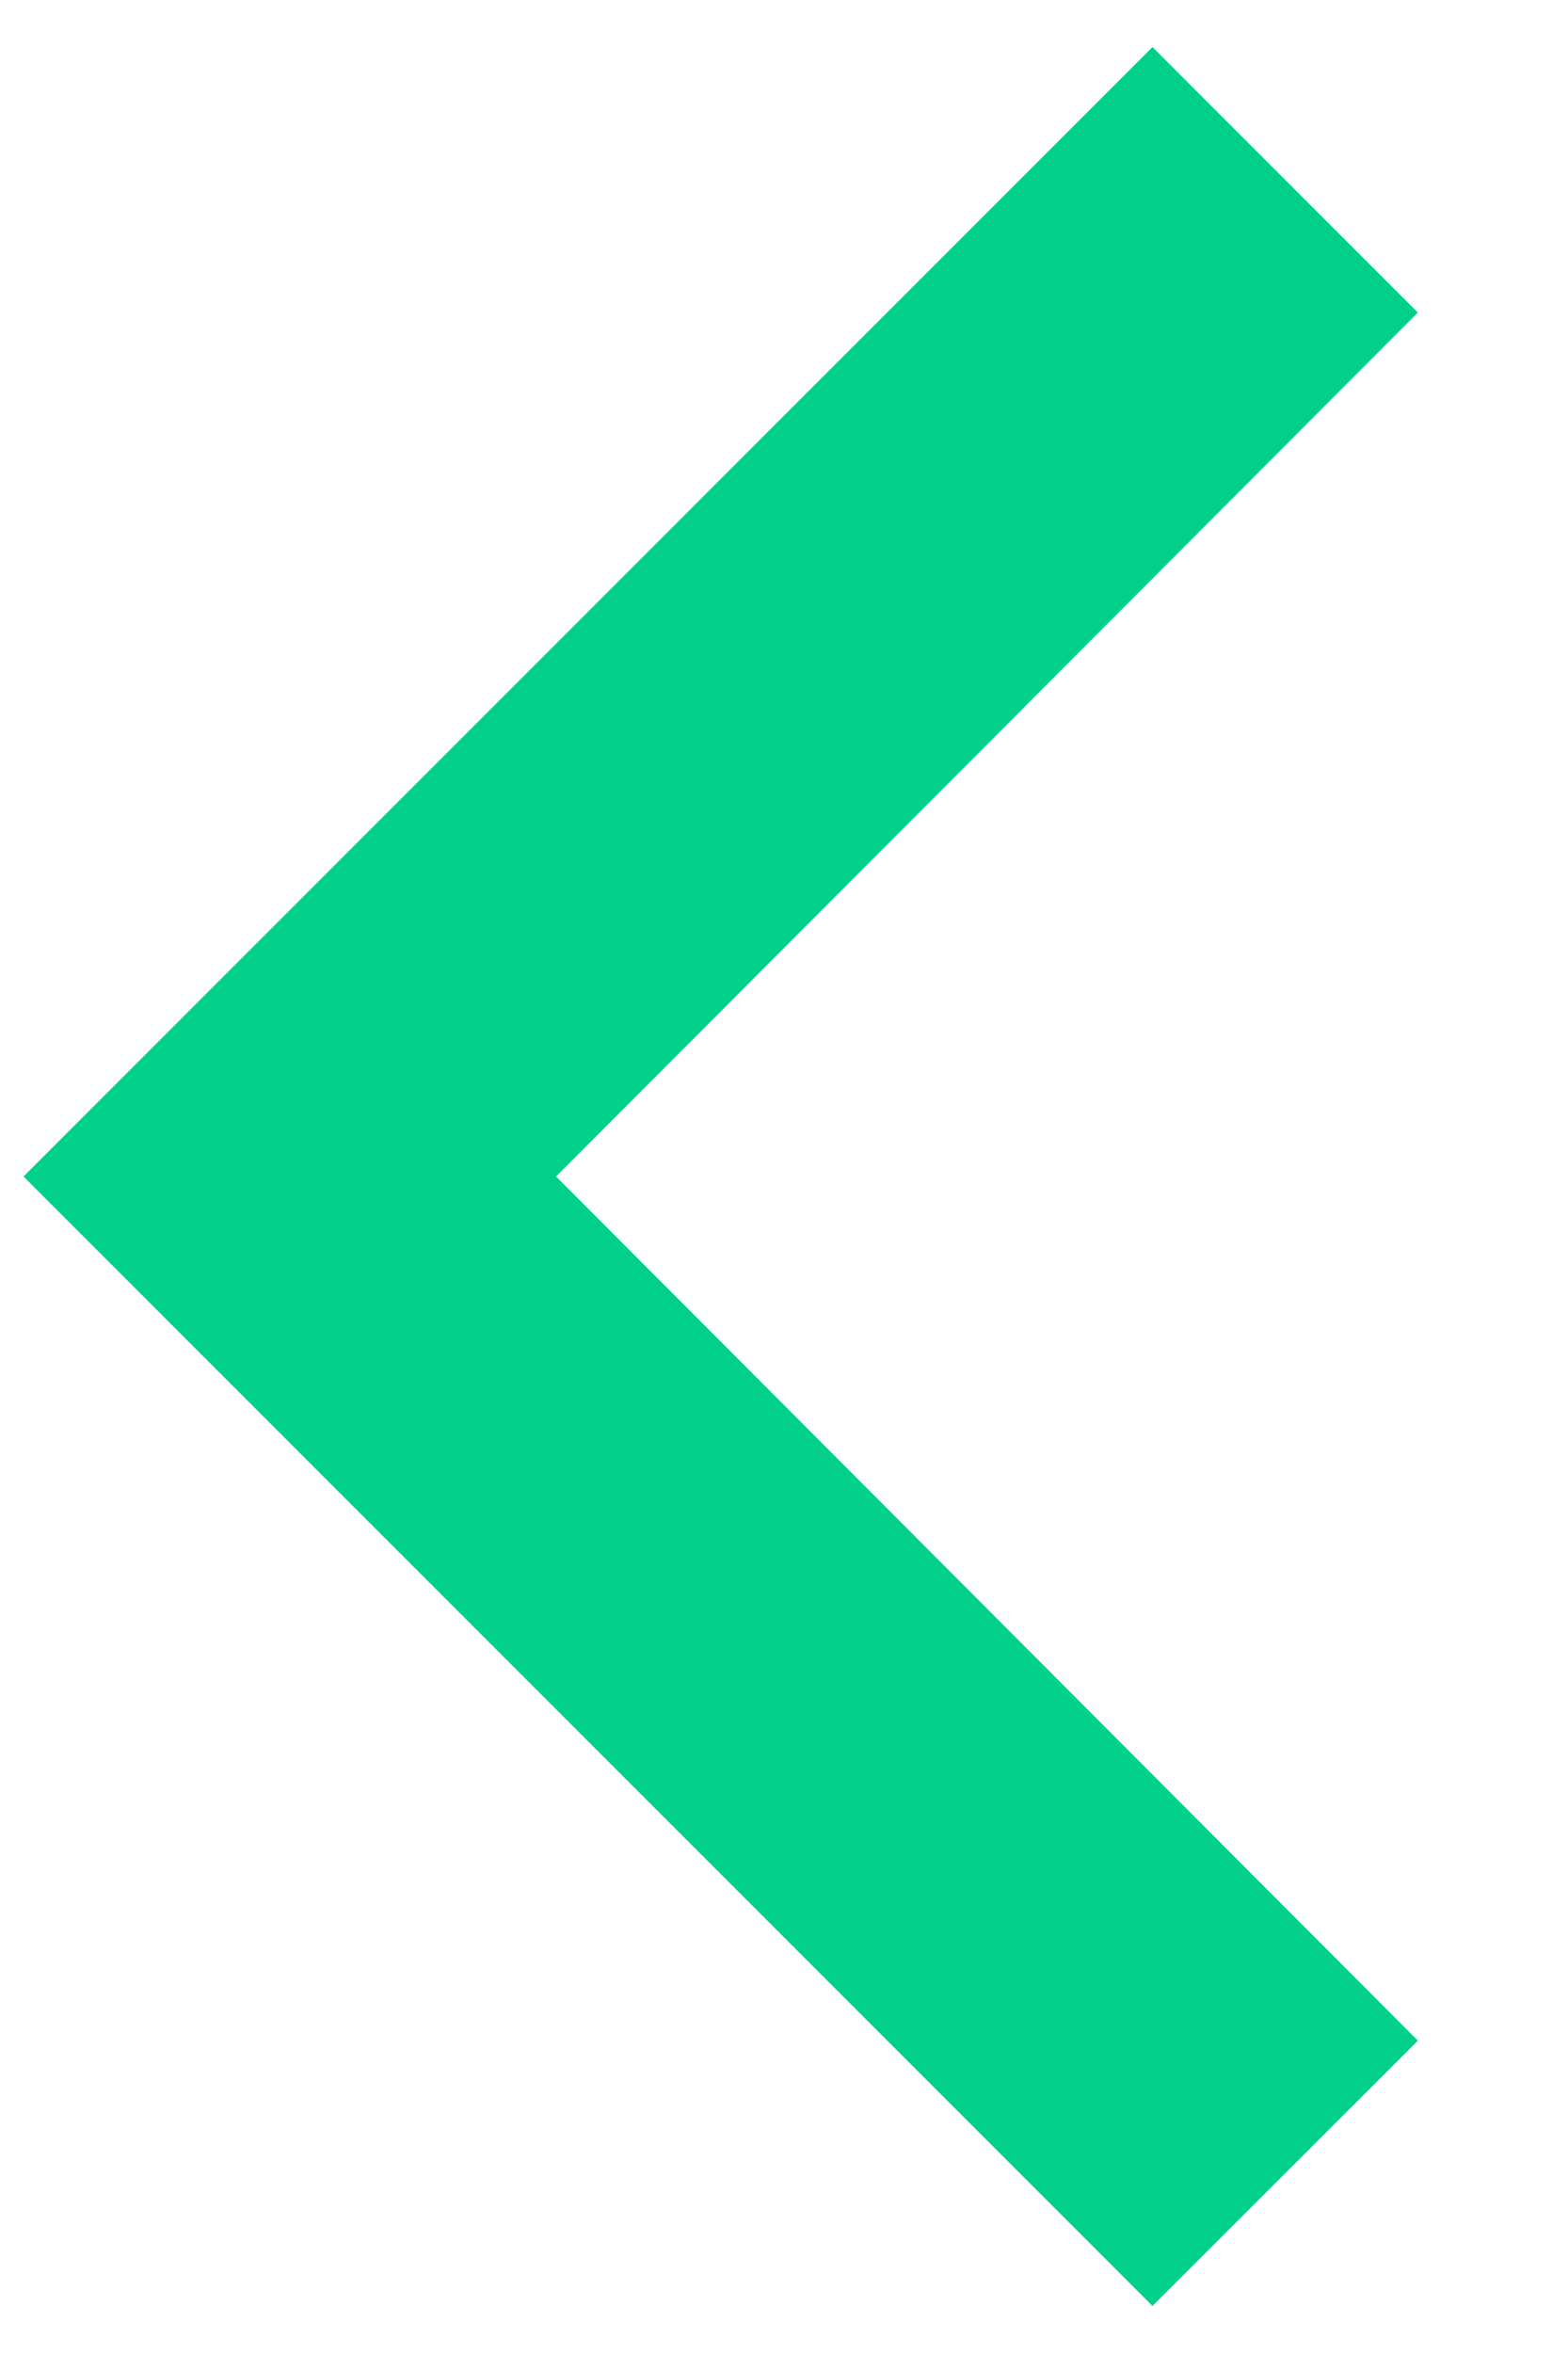 <svg width="8" height="12" viewBox="0 0 8 12" fill="none" xmlns="http://www.w3.org/2000/svg">
<path d="M7.234 1.594L5.88 0.24L0.12 6L5.88 11.76L7.234 10.407L2.837 6L7.234 1.594Z" fill="#00D08A"/>
</svg>
